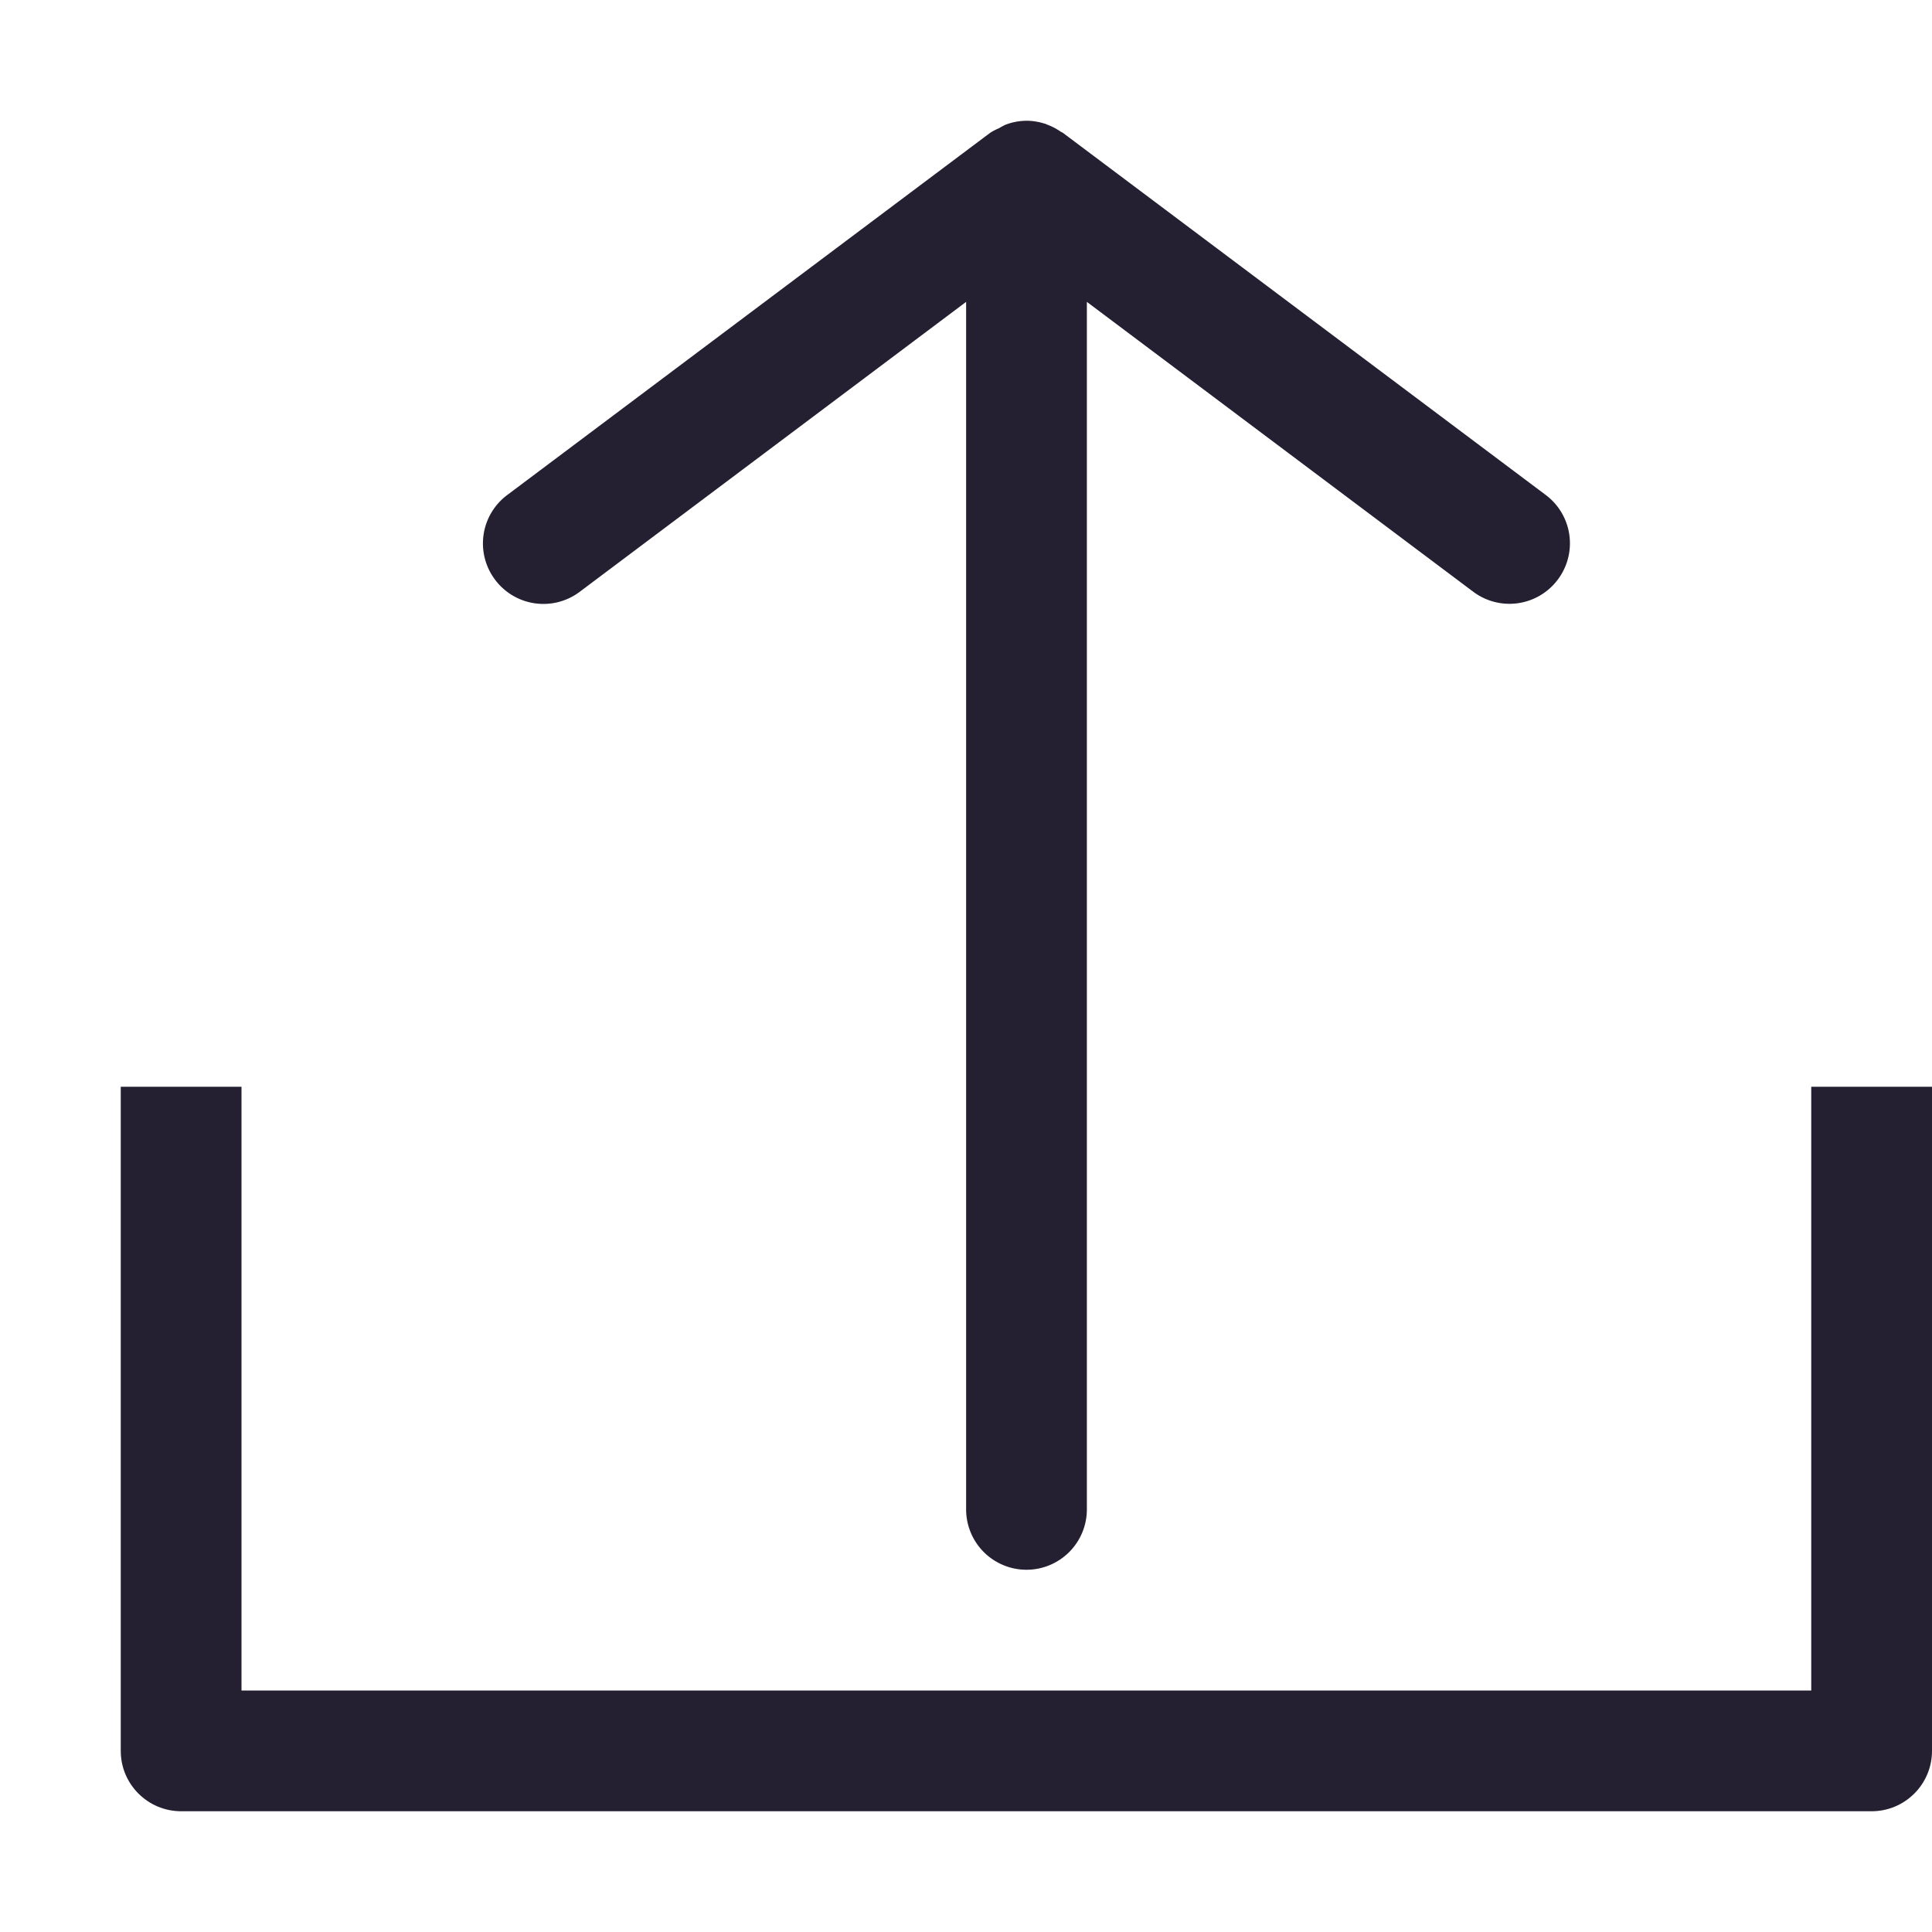 <svg xmlns="http://www.w3.org/2000/svg" xmlns:svg="http://www.w3.org/2000/svg" id="svg4" width="16" height="16" version="1.1" viewBox="0 0 16 16"><path id="path937" style="color:#000;fill:#241f31;stroke-linecap:round;stroke-linejoin:round;-inkscape-stroke:none" d="m 1,9 v 5.5 c 2.76e-5,0.276 0.224,0.5 0.5,0.5 h 14 c 0.276,-2.8e-5 0.5,-0.224 0.5,-0.5 V 9 h -1 v 5 H 2 V 9 Z"/><path id="path3022" style="color:#000;fill:#241f31;stroke-linecap:round;stroke-linejoin:round;-inkscape-stroke:none" d="M 8.501,1 A 0.5,0.5 0 0 0 8.327,1.033 0.5,0.5 0 0 0 8.275,1.061 0.5,0.5 0 0 0 8.2,1.1 l -4,3 a 0.5,0.5 0 0 0 -0.1,0.701 0.5,0.5 0 0 0 0.701,0.1 L 8.001,2.5 v 10 a 0.5,0.5 0 0 0 0.5,0.5 0.5,0.5 0 0 0 0.5,-0.5 v -10 l 3.199,2.4 a 0.5,0.5 0 0 0 0.701,-0.1 0.5,0.5 0 0 0 -0.1,-0.701 l -4,-3 a 0.5,0.5 0 0 0 -0.016,-0.008 0.5,0.5 0 0 0 -0.121,-0.062 0.5,0.5 0 0 0 -0.006,-0.004 0.5,0.5 0 0 0 -0.004,0 A 0.5,0.5 0 0 0 8.501,1 Z"/></svg>